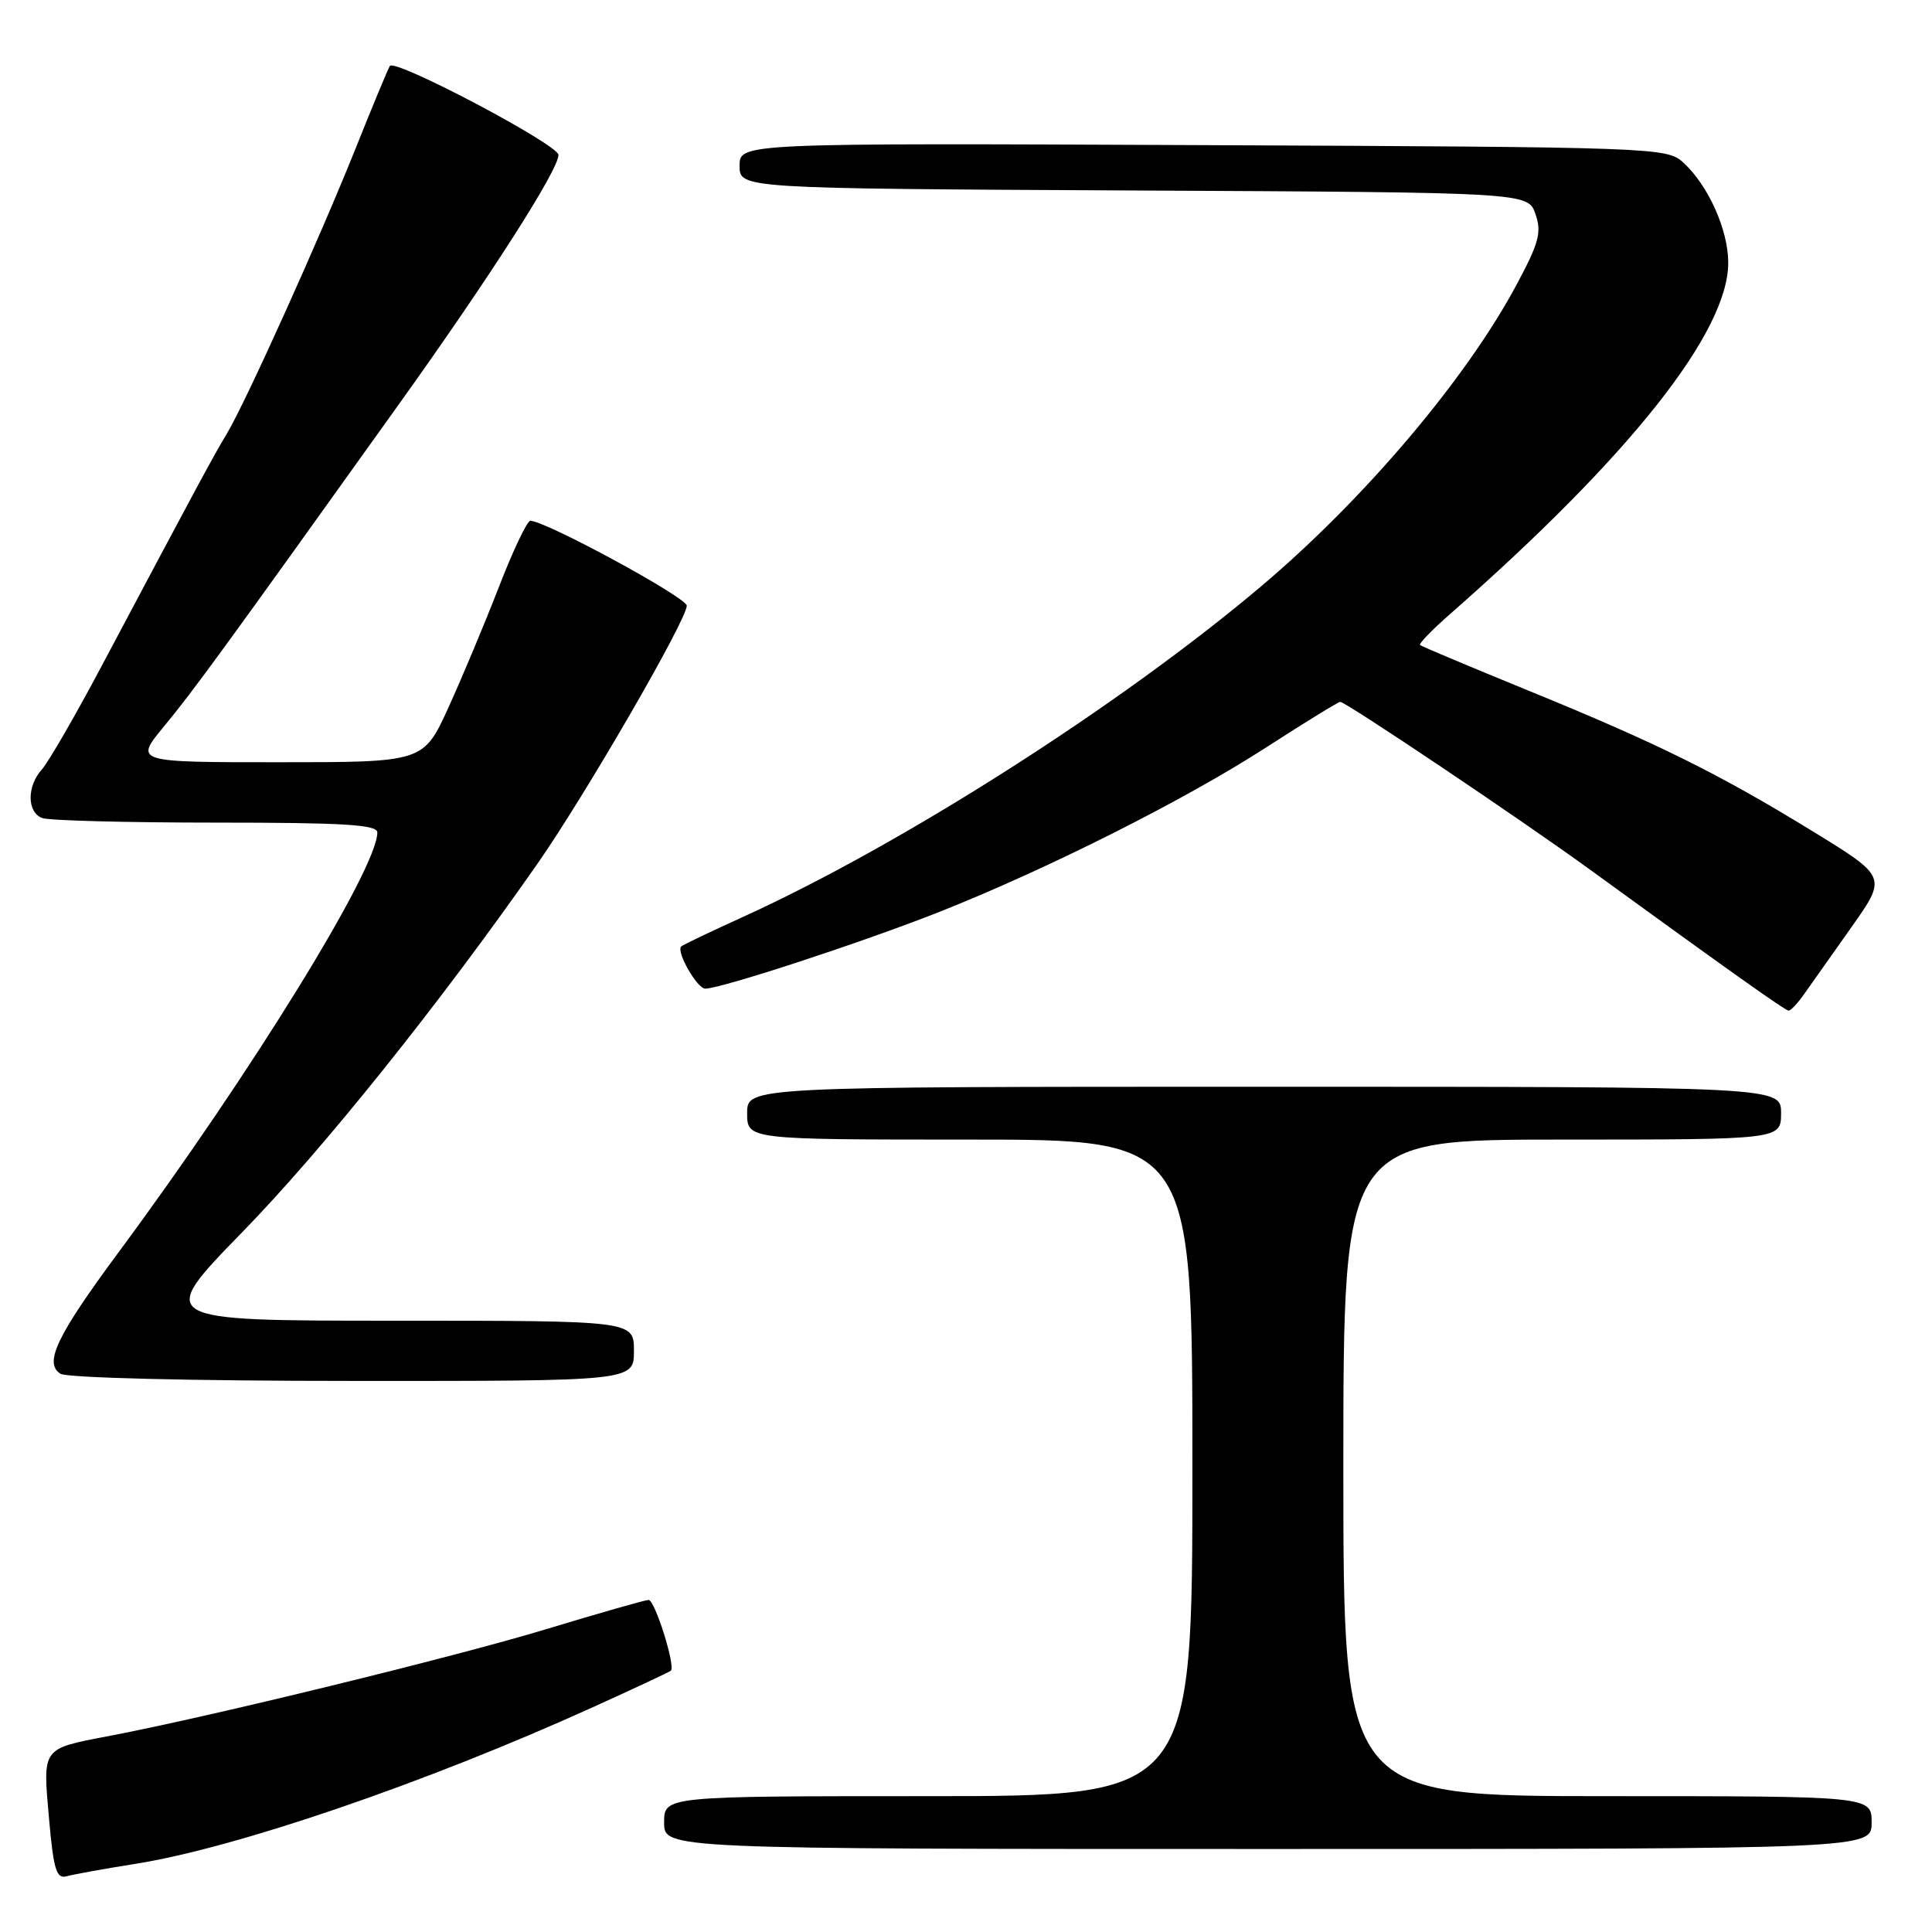 <?xml version="1.0" encoding="UTF-8" standalone="no"?>
<!DOCTYPE svg PUBLIC "-//W3C//DTD SVG 1.1//EN" "http://www.w3.org/Graphics/SVG/1.1/DTD/svg11.dtd" >
<svg xmlns="http://www.w3.org/2000/svg" xmlns:xlink="http://www.w3.org/1999/xlink" version="1.1" viewBox="0 0 256 256">
 <g >
 <path fill="currentColor"
d=" M 18.00 246.96 C 31.35 244.83 56.41 236.25 78.50 226.24 C 84.00 223.75 88.67 221.56 88.89 221.38 C 89.55 220.82 86.78 212.00 85.94 212.00 C 85.51 212.00 79.38 213.75 72.32 215.89 C 60.21 219.56 27.77 227.49 14.39 230.04 C 5.49 231.74 5.66 231.51 6.49 240.91 C 7.10 247.80 7.47 249.00 8.86 248.61 C 9.76 248.36 13.88 247.61 18.00 246.96 Z  M 248.00 241.50 C 248.00 238.00 248.00 238.00 213.00 238.00 C 178.00 238.00 178.00 238.00 178.00 194.50 C 178.00 151.00 178.00 151.00 207.00 151.00 C 236.00 151.00 236.00 151.00 236.00 147.50 C 236.00 144.00 236.00 144.00 167.50 144.00 C 99.00 144.00 99.00 144.00 99.00 147.50 C 99.00 151.00 99.00 151.00 128.50 151.00 C 158.00 151.00 158.00 151.00 158.00 194.50 C 158.00 238.00 158.00 238.00 123.00 238.00 C 88.00 238.00 88.00 238.00 88.00 241.50 C 88.00 245.00 88.00 245.00 168.00 245.00 C 248.00 245.00 248.00 245.00 248.00 241.50 Z  M 84.00 179.00 C 84.00 175.00 84.00 175.00 52.34 175.00 C 20.67 175.00 20.67 175.00 32.12 163.25 C 42.83 152.26 58.22 133.05 71.18 114.50 C 77.52 105.43 91.00 82.14 91.00 80.26 C 91.00 79.17 72.25 68.99 70.27 69.01 C 69.85 69.01 67.98 72.94 66.12 77.74 C 64.26 82.54 61.25 89.73 59.43 93.73 C 56.11 101.00 56.11 101.00 36.96 101.00 C 17.81 101.00 17.81 101.00 21.73 96.25 C 25.63 91.53 29.21 86.62 52.78 53.67 C 64.95 36.67 74.00 22.52 74.00 20.53 C 74.00 19.17 52.30 7.71 51.66 8.74 C 51.39 9.18 49.37 14.03 47.18 19.52 C 42.31 31.69 32.51 53.40 30.04 57.50 C 28.27 60.43 26.30 64.09 13.41 88.36 C 9.95 94.88 6.41 100.99 5.56 101.94 C 3.55 104.16 3.56 107.62 5.58 108.39 C 6.45 108.73 16.80 109.00 28.58 109.00 C 45.51 109.00 50.00 109.27 50.00 110.30 C 50.00 115.09 33.31 142.17 15.67 165.99 C 7.51 177.02 5.79 180.62 8.01 182.03 C 8.87 182.57 25.26 182.98 46.75 182.98 C 84.00 183.00 84.00 183.00 84.00 179.00 Z  M 239.06 131.72 C 239.92 130.50 242.74 126.51 245.33 122.85 C 250.03 116.20 250.03 116.20 240.27 110.20 C 227.72 102.50 219.67 98.51 202.45 91.48 C 194.78 88.34 188.35 85.64 188.16 85.47 C 187.97 85.30 189.77 83.44 192.16 81.35 C 216.02 60.40 229.00 44.00 229.00 34.81 C 229.00 30.44 226.33 24.51 223.00 21.50 C 220.85 19.55 219.19 19.49 159.40 19.23 C 98.00 18.96 98.00 18.96 98.00 21.97 C 98.00 24.98 98.00 24.98 150.23 25.24 C 202.45 25.50 202.45 25.50 203.45 28.34 C 204.30 30.76 203.94 32.14 201.00 37.64 C 194.33 50.14 180.87 66.04 167.19 77.62 C 148.57 93.37 119.62 111.85 98.55 121.45 C 94.17 123.44 90.45 125.22 90.26 125.41 C 89.57 126.10 92.37 131.00 93.45 131.00 C 95.55 131.00 114.43 124.81 124.50 120.82 C 138.87 115.12 157.09 105.95 167.83 99.00 C 172.94 95.70 177.33 93.00 177.59 93.00 C 178.32 93.00 201.57 108.61 210.50 115.10 C 229.33 128.78 236.53 133.89 237.00 133.91 C 237.28 133.93 238.20 132.94 239.06 131.72 Z "/>
</g>
</svg>